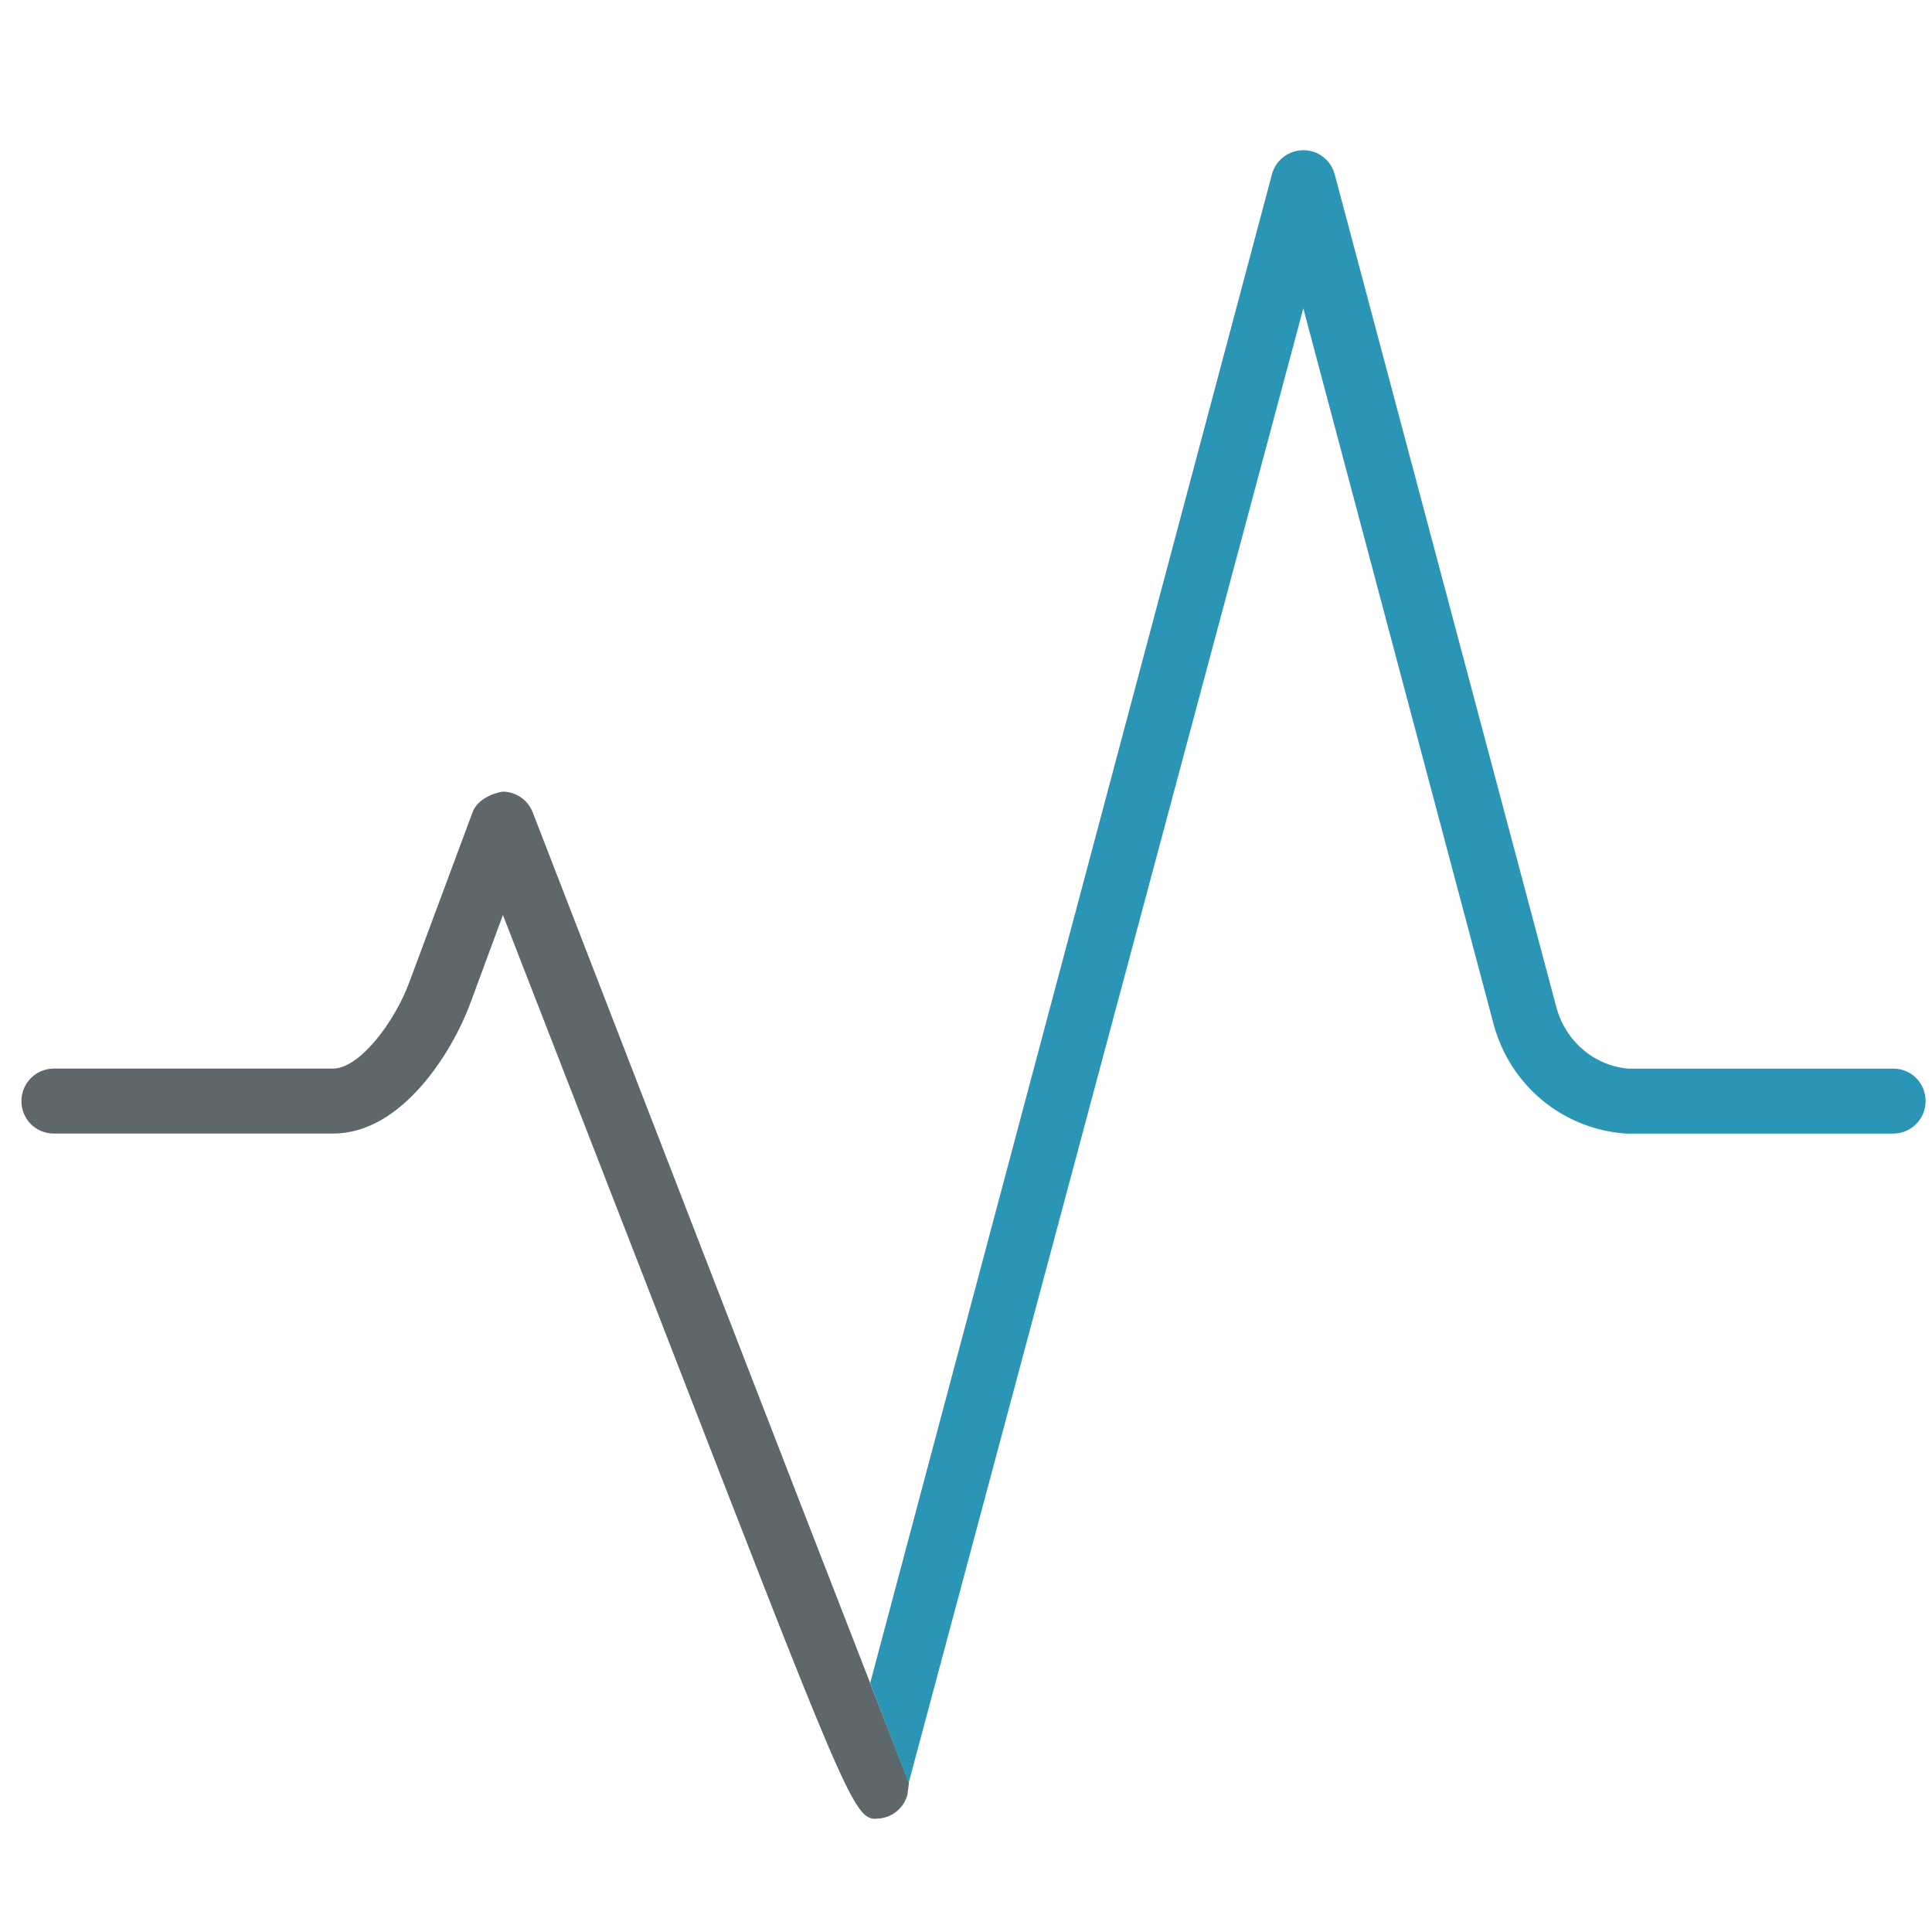 <!-- Generated by IcoMoon.io -->
<svg version="1.1" xmlns="http://www.w3.org/2000/svg" width="32" height="32" viewBox="0 0 32 32">
<title>rate</title>
<path fill="#5e686b" d="M14.412 27.875c-1.206-3.094-3.969-10.238-5.588-14.419-0.081-0.206-0.275-0.344-0.5-0.344-0.181 0.031-0.425 0.137-0.5 0.35l-1.044 2.806c-0.25 0.675-0.831 1.431-1.263 1.431h-4.625c-0.294 0-0.537 0.238-0.537 0.538s0.237 0.538 0.537 0.538h4.625c1.162 0 1.987-1.394 2.263-2.131l0.55-1.488 2.588 6.656c3.012 7.769 3.219 8.313 3.575 8.313 0.025 0 0.056-0.006 0.081-0.006 0.219-0.025 0.4-0.181 0.456-0.394l0.025-0.194-0.644-1.656z"></path>
<path id="svg-ico" fill="#2b95b6" d="M31.363 17.7h-4.387c-0.569-0.044-1.050-0.456-1.2-1.025l-3.669-13.787c-0.063-0.237-0.275-0.4-0.519-0.4s-0.456 0.163-0.519 0.394l-6.656 24.994c0 0.006 0.637 1.656 0.637 1.656l6.537-24.425 3.15 11.85c0.269 1.012 1.137 1.744 2.194 1.819h4.425c0.294 0 0.538-0.238 0.538-0.538s-0.238-0.538-0.531-0.538z"></path>
</svg>
